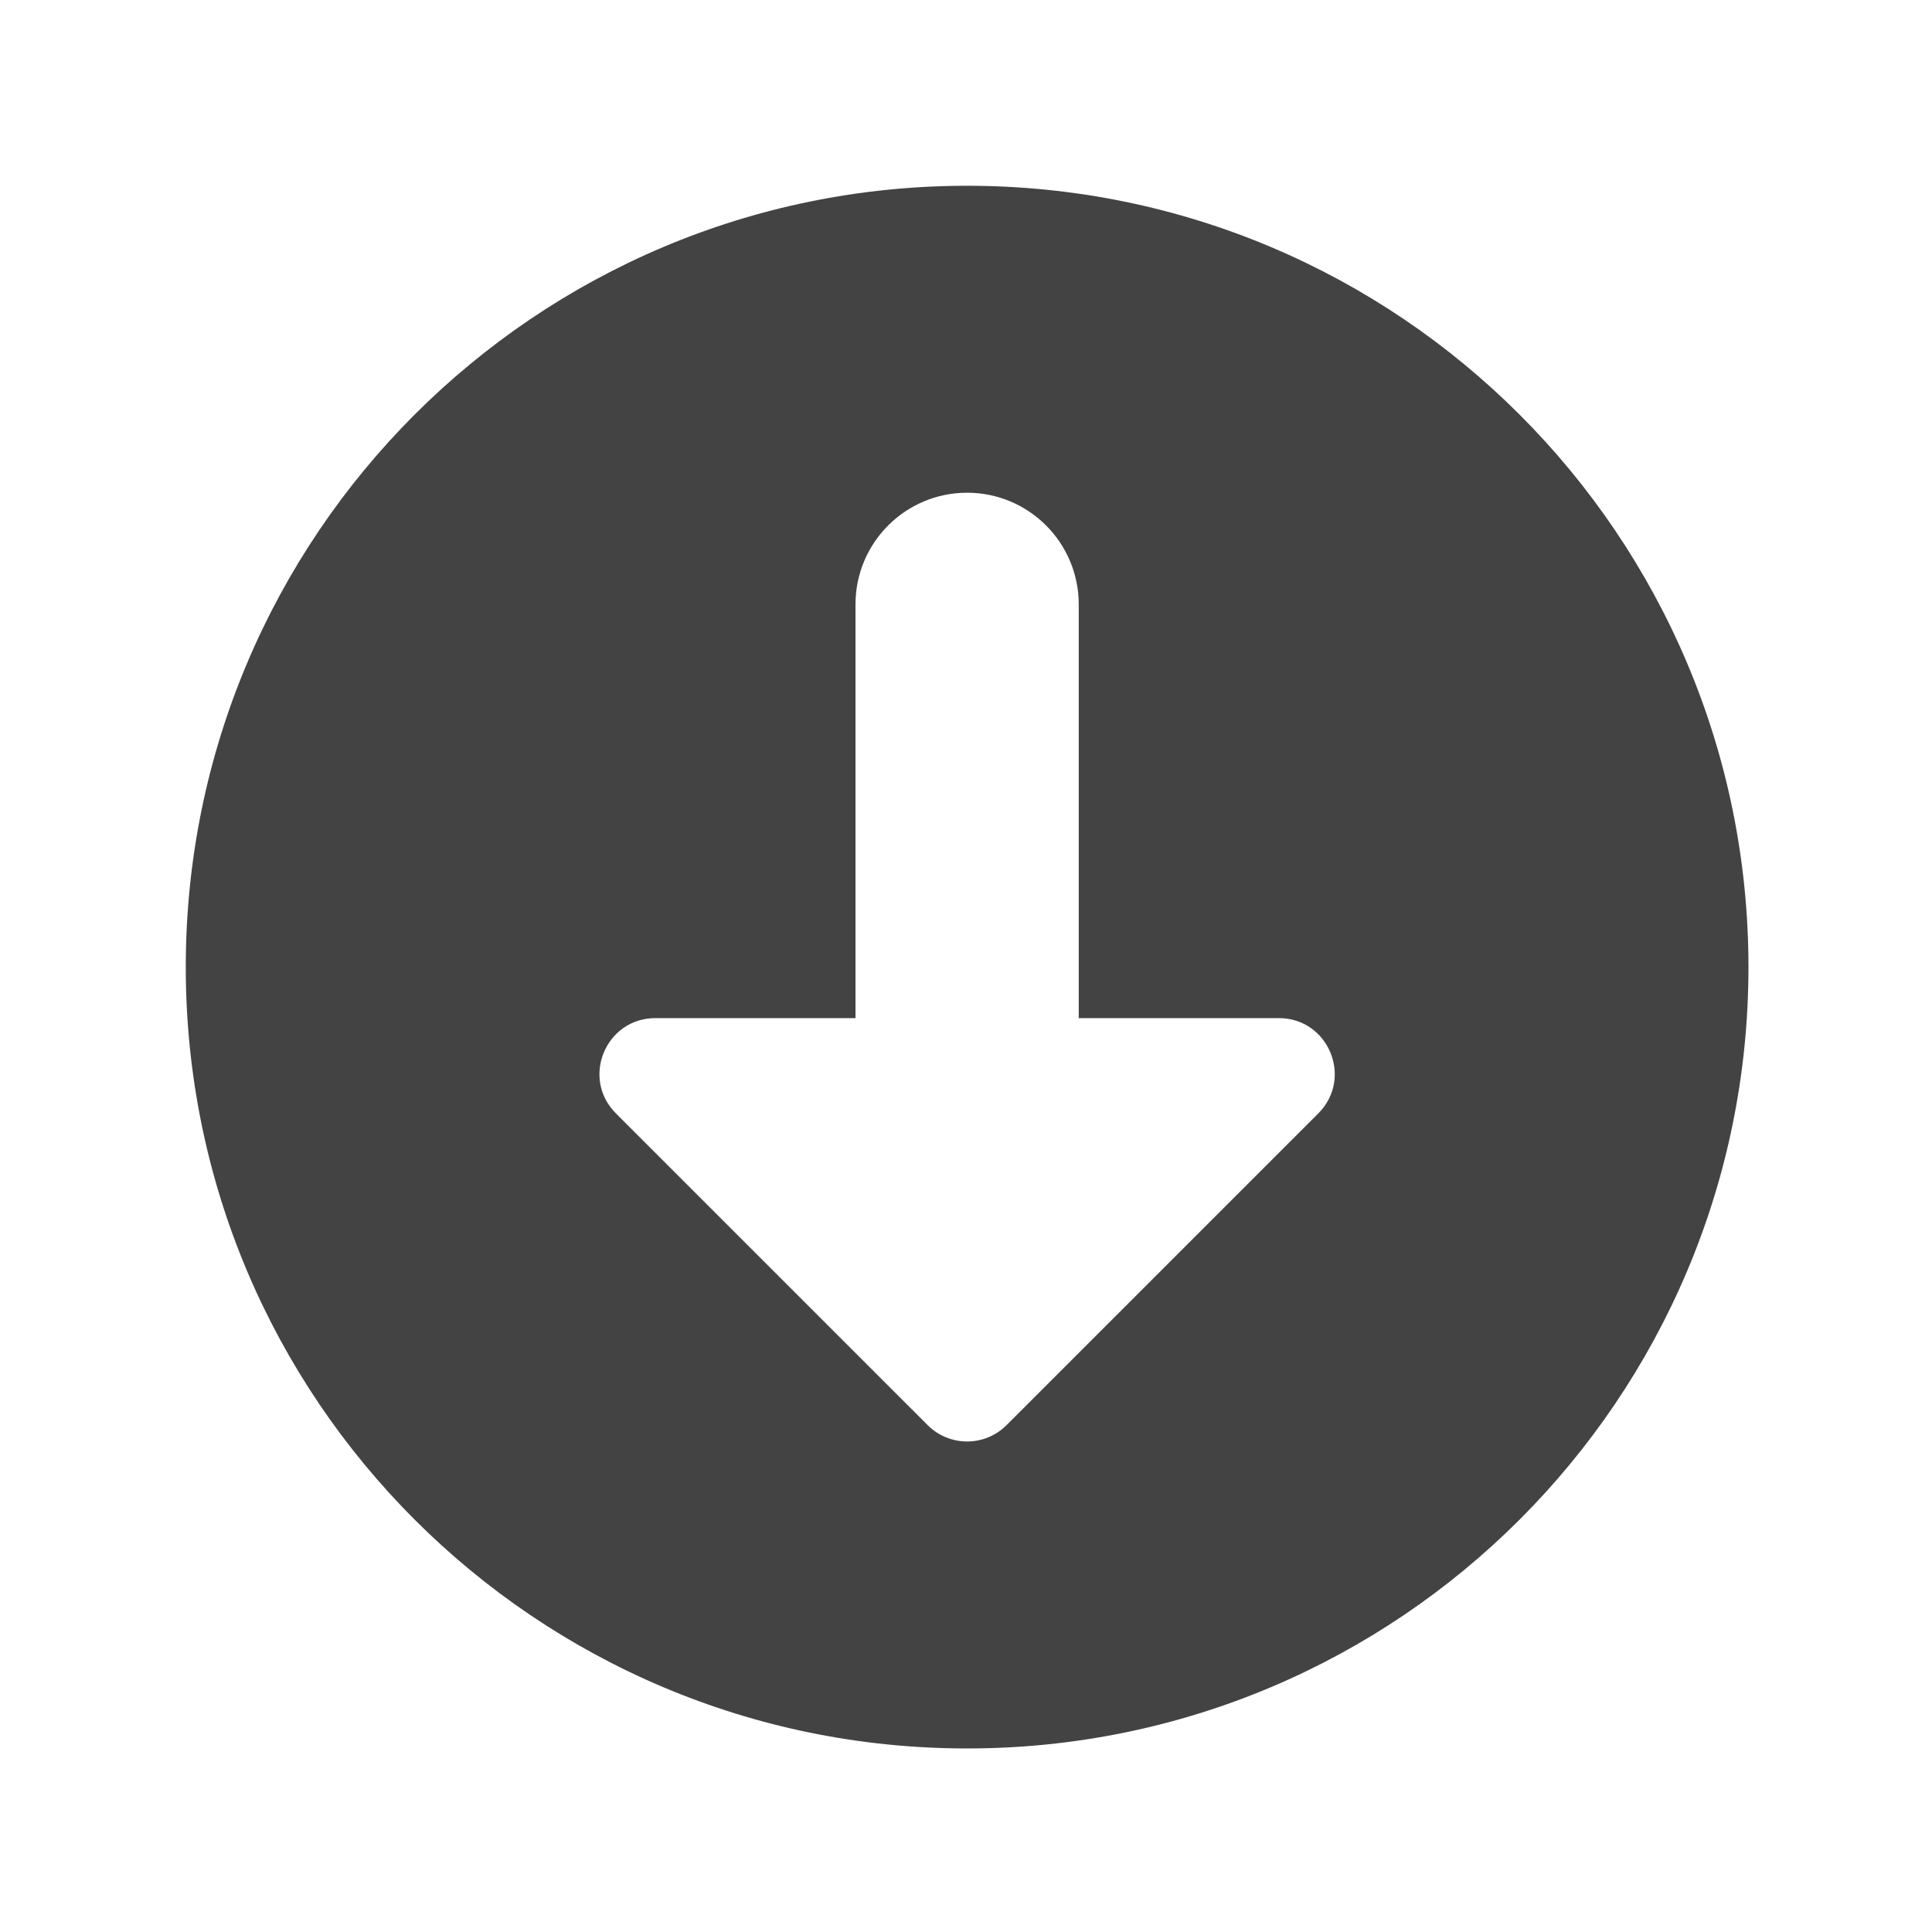 <svg width="156" height="156" viewBox="0 0 156 156" fill="none" xmlns="http://www.w3.org/2000/svg">
<g clip-path="url(#clip0_28587_20)">
<path fill-rule="evenodd" clip-rule="evenodd" d="M78.09 141.18C112.934 141.18 141.18 112.934 141.18 78.09C141.18 43.246 112.934 15 78.09 15C43.246 15 15 43.246 15 78.09C15 112.934 43.246 141.18 78.09 141.18ZM106.448 89.901L81.276 115.072C79.516 116.833 76.663 116.833 74.903 115.072L49.731 89.901C46.892 87.062 48.903 82.208 52.918 82.208H69.077V48.798C69.077 43.821 73.112 39.785 78.09 39.785C83.067 39.785 87.102 43.821 87.102 48.798V82.208H103.261C107.276 82.208 109.287 87.062 106.448 89.901Z" fill="#434343"/>
</g>
<defs>
<clipPath id="clip0_28587_20">
<rect width="155.294" height="155.294" fill="white"/>
</clipPath>
</defs>
</svg>
